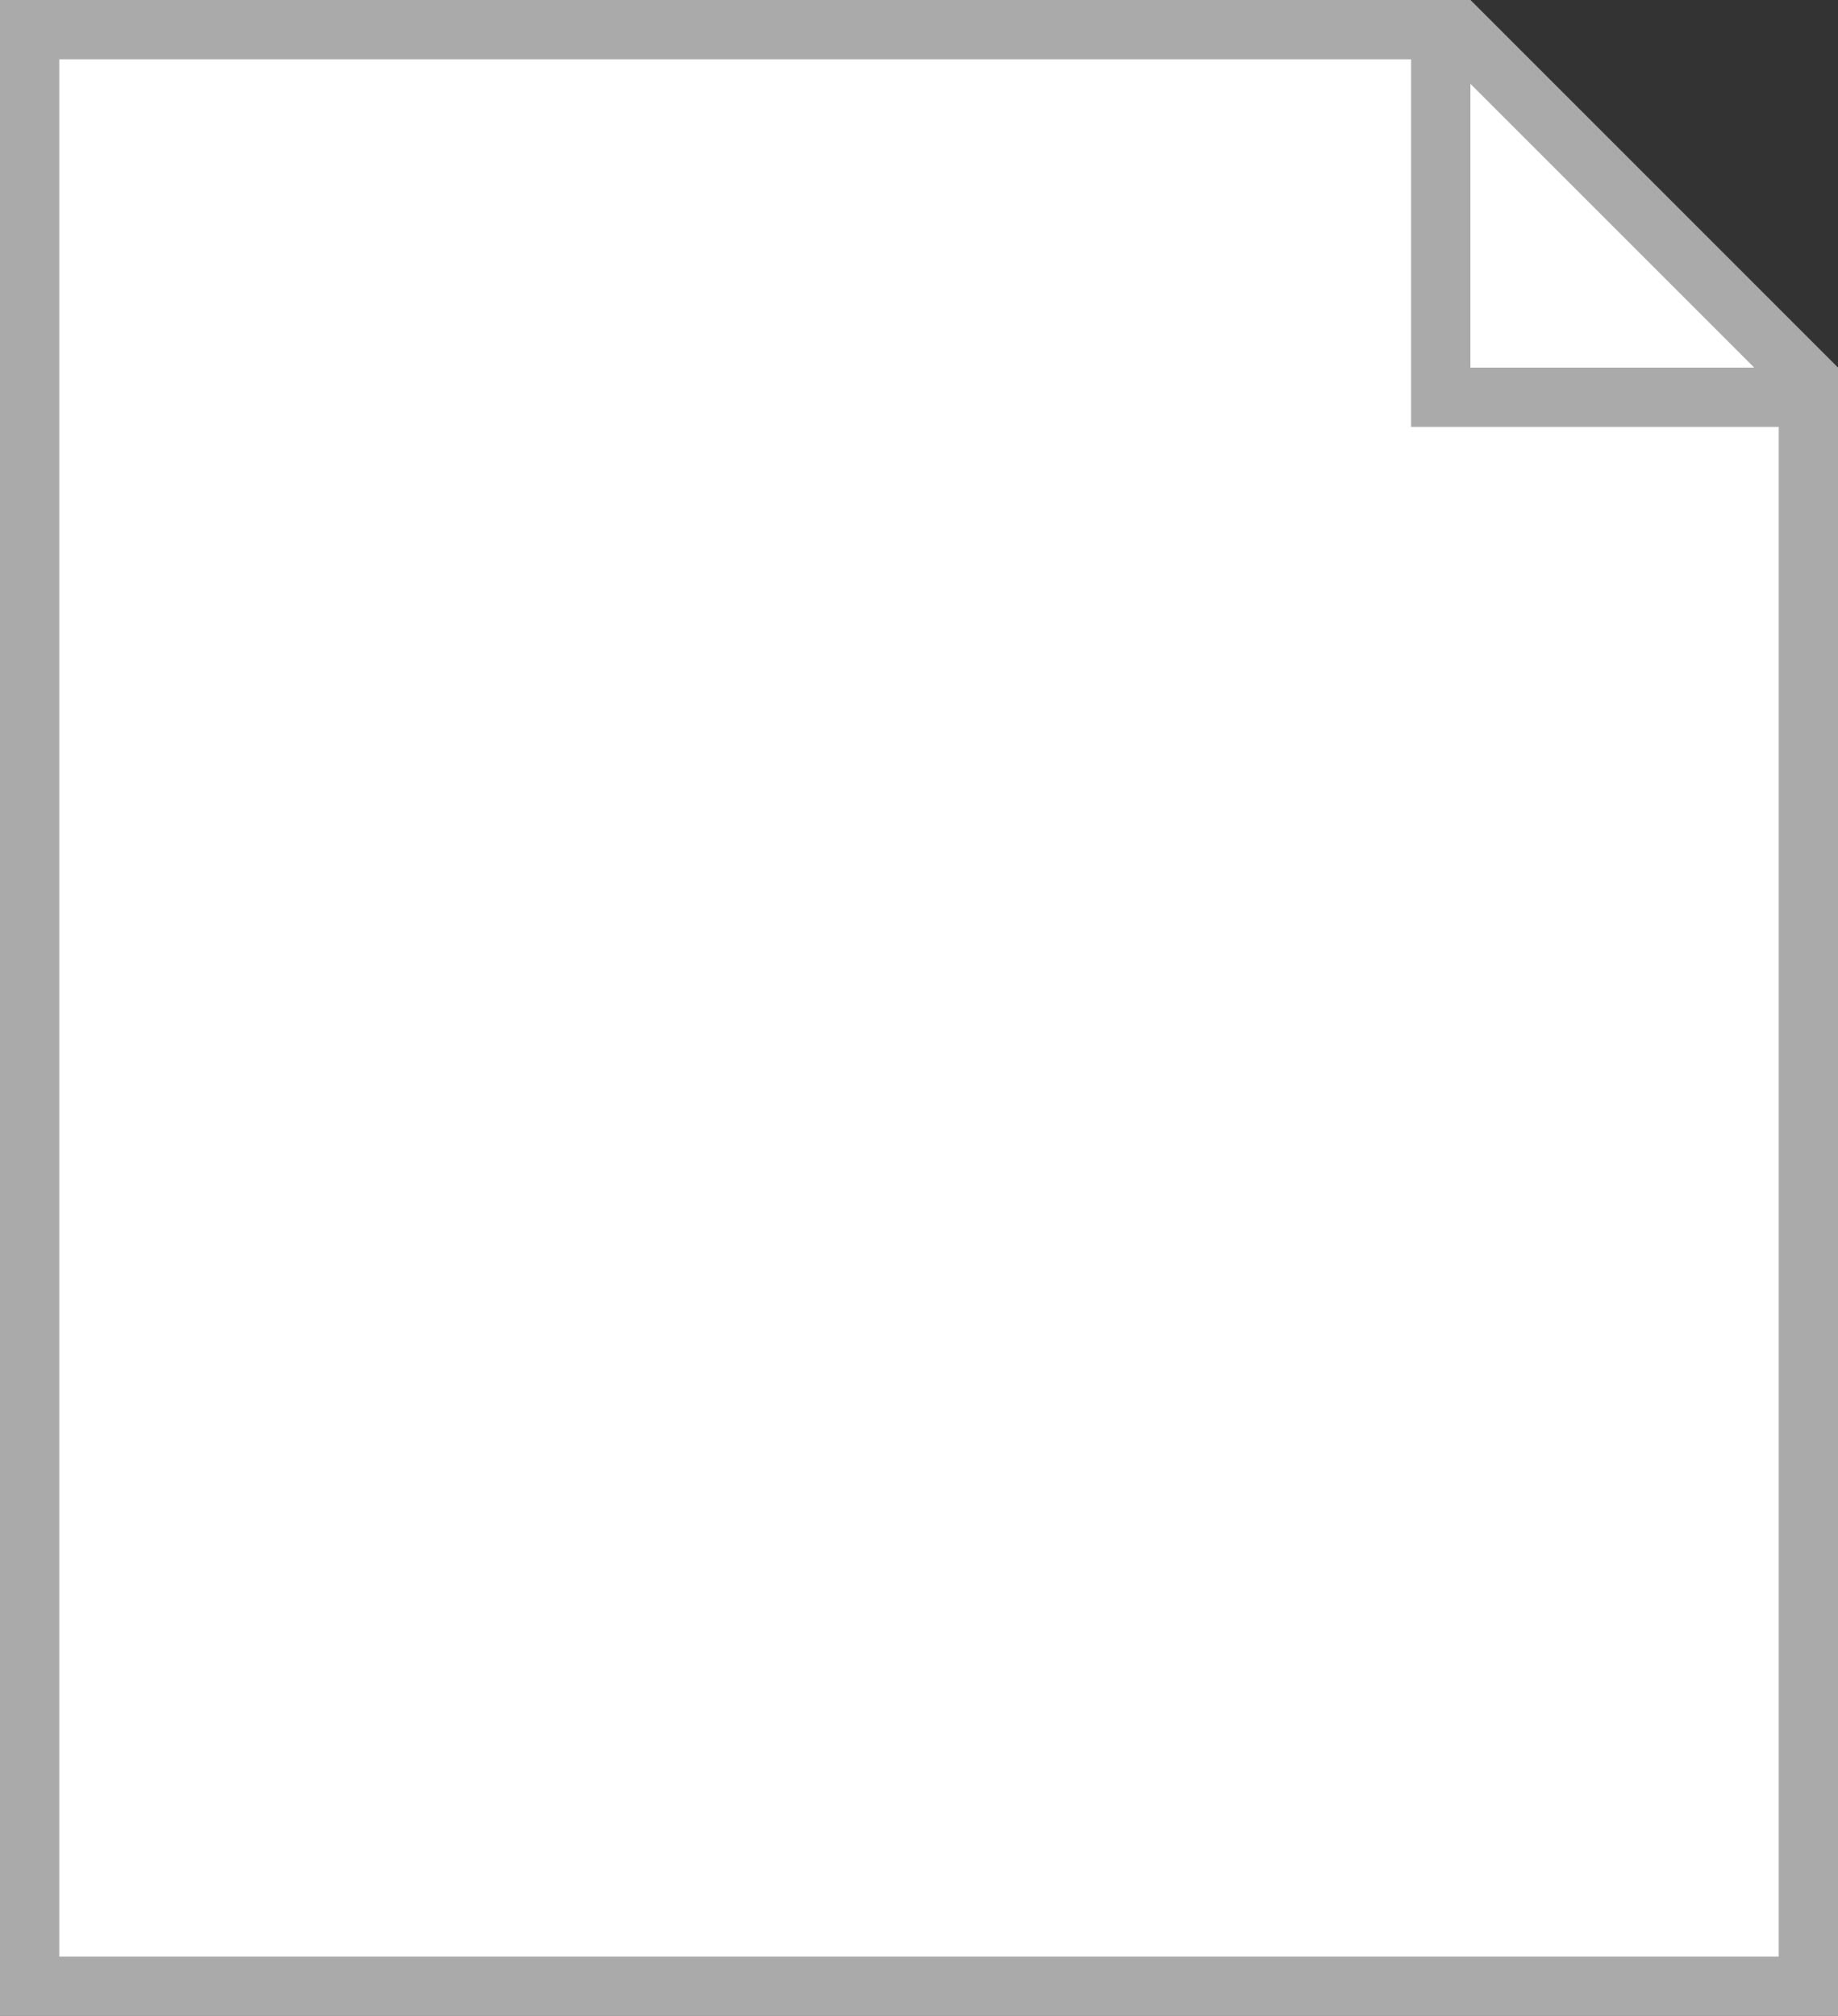 ﻿<?xml version="1.0" encoding="utf-8"?>
<svg version="1.1" xmlns:xlink="http://www.w3.org/1999/xlink" width="31px" height="34px" xmlns="http://www.w3.org/2000/svg">
  <rect width="100%" height="100%" fill="#333333" stroke="none"/>
  <g transform="matrix(1 0 0 1 -207 -572 )">
    <path d="M 237.5 605.5  L 207.5 605.5  L 207.5 572.5  L 231.594 572.5  L 237.5 578.406  L 237.5 605.5  Z " fill-rule="nonzero" fill="#ffffff" stroke="none" />
    <path d="M 207.5 572.5  L 207.5 605.5  L 237.5 605.5  L 237.5 578.406  L 231.594 572.5  L 207.5 572.5  Z " stroke-width="1" stroke="#aaaaaa" fill="none" />
    <path d="M 231.3 572  L 231.3 578.7  L 238 578.7  " stroke-width="1" stroke="#aaaaaa" fill="none" />
  </g>
</svg>